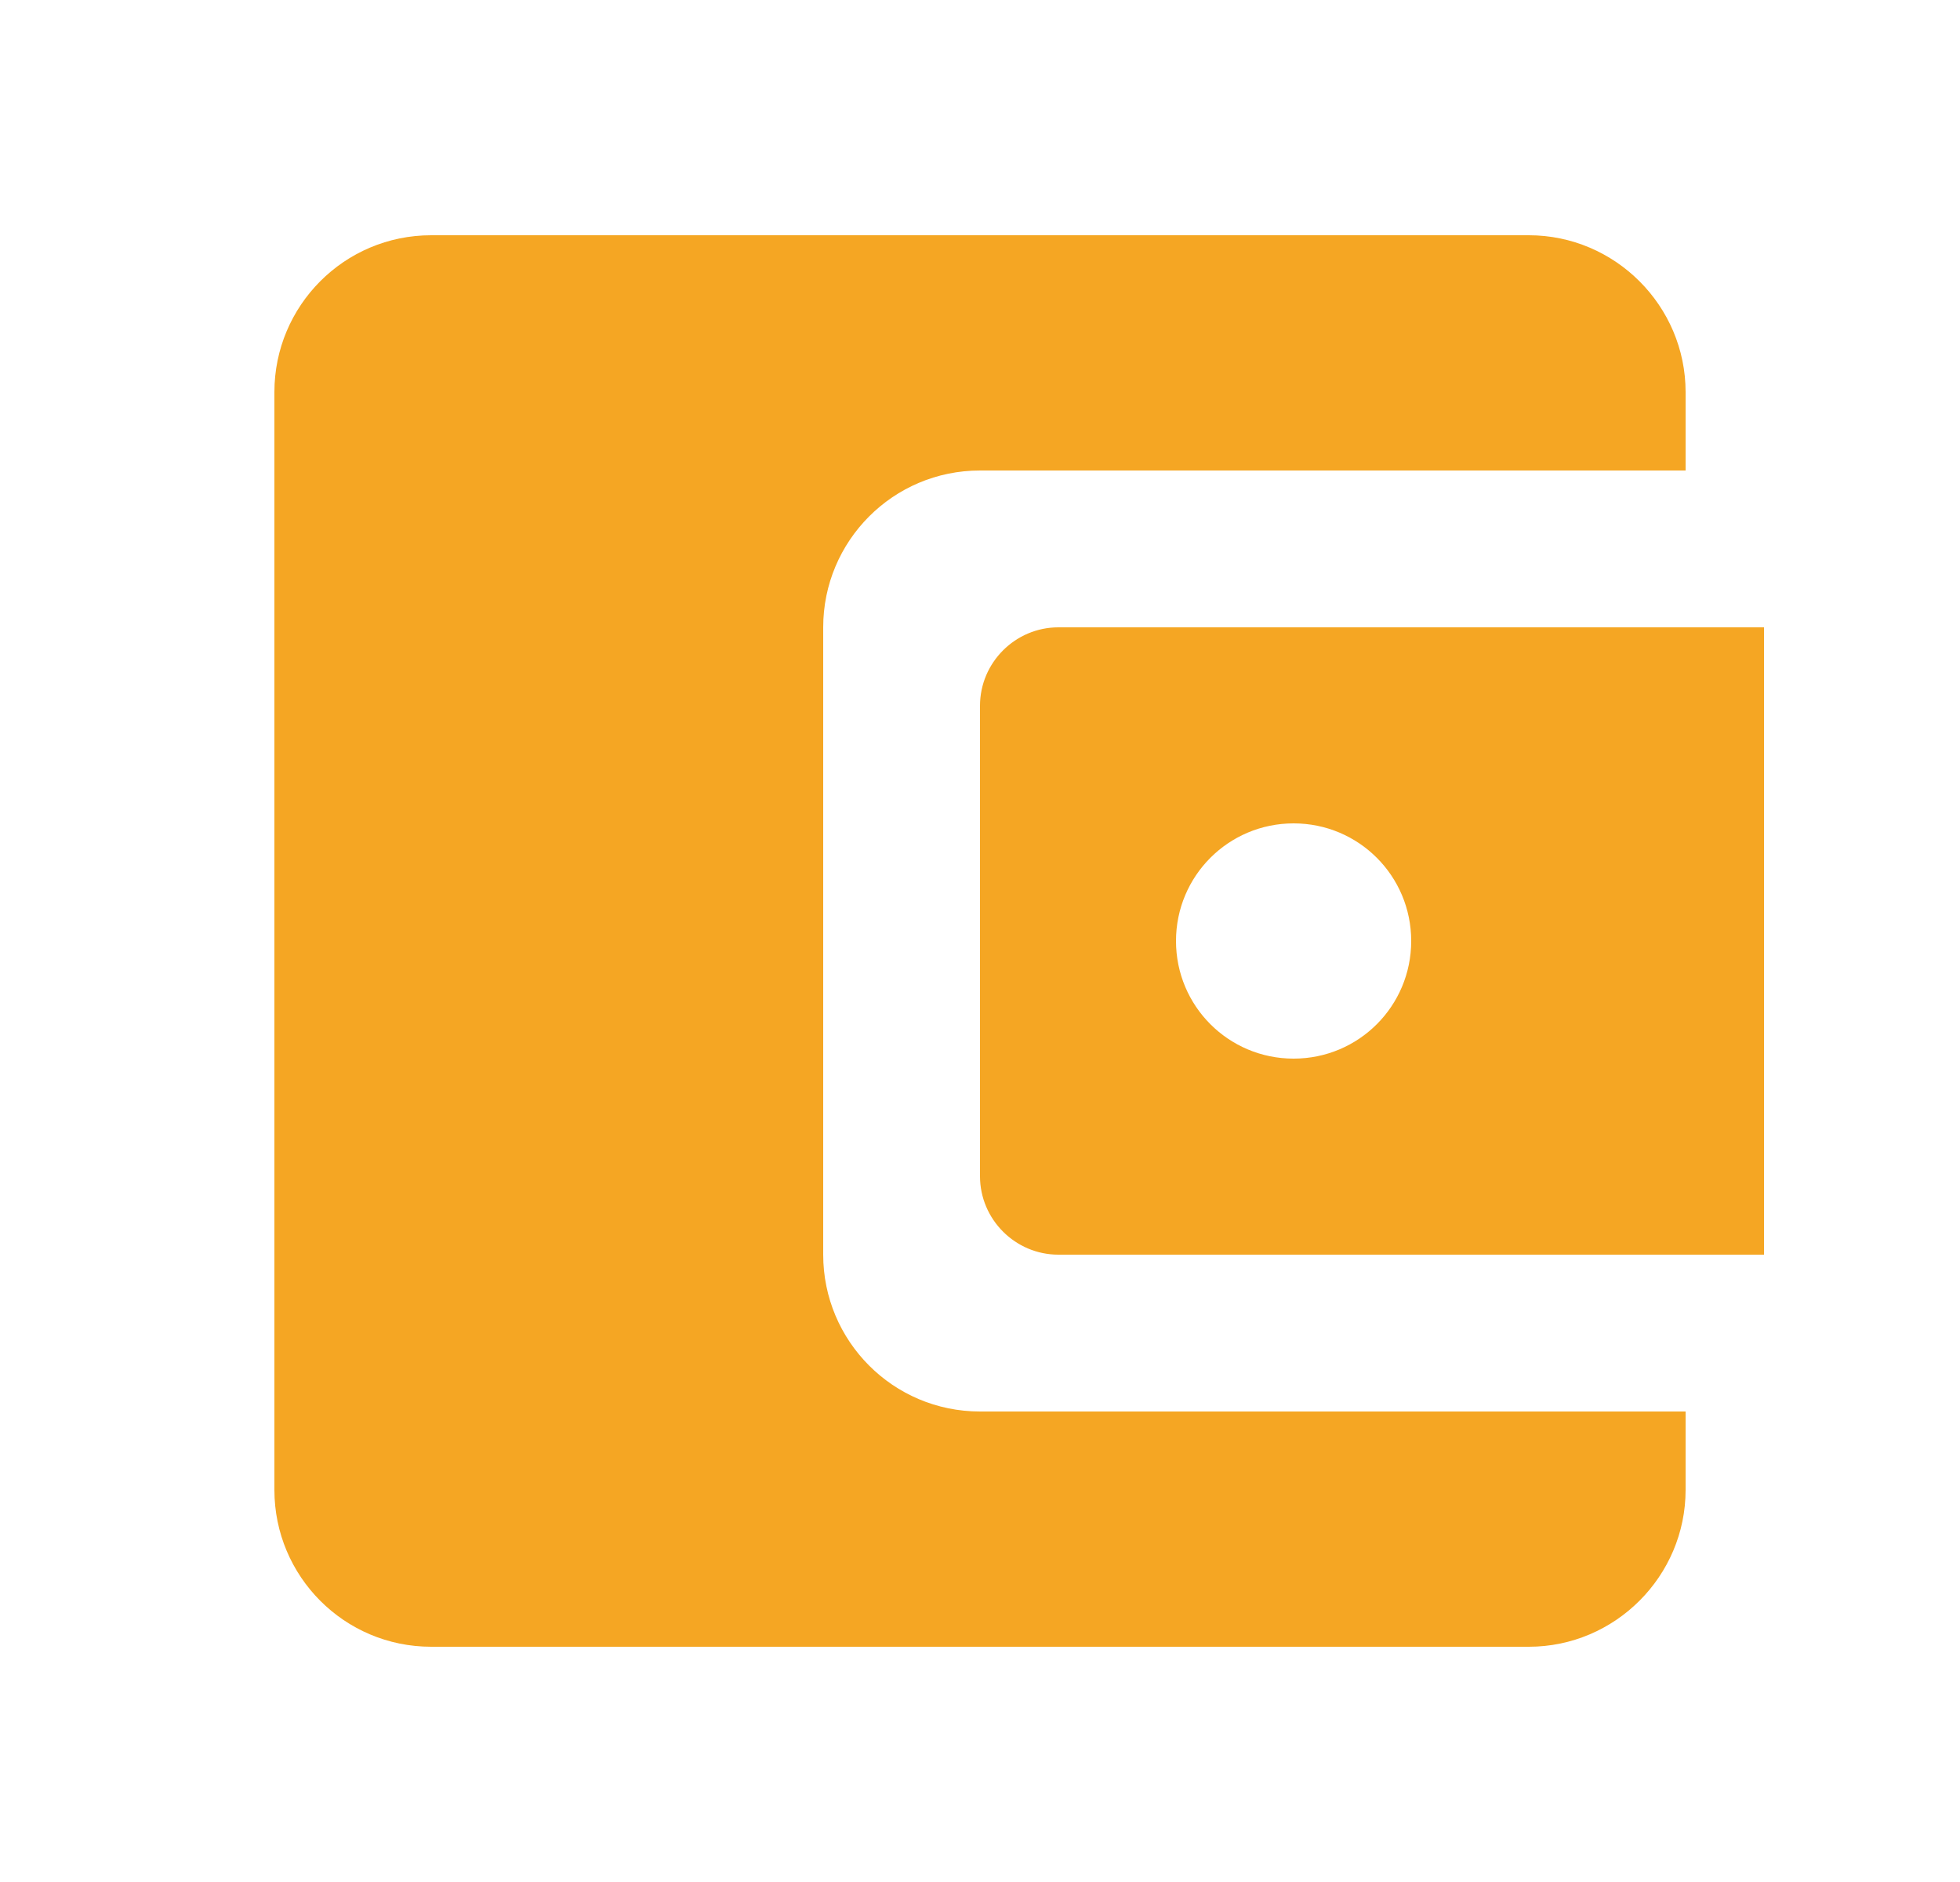 <svg width="25" height="24" viewBox="0 0 25 24" fill="none" xmlns="http://www.w3.org/2000/svg">
<path d="M10.5 16V8C10.5 6.9 11.39 6 12.5 6H21.5V5C21.5 3.9 20.6 3 19.5 3H5.5C4.39 3 3.5 3.9 3.5 5V19C3.5 20.1 4.39 21 5.5 21H19.5C20.6 21 21.5 20.1 21.5 19V18H12.5C11.39 18 10.5 17.1 10.5 16ZM13.5 8C12.95 8 12.5 8.45 12.5 9V15C12.5 15.55 12.95 16 13.5 16H22.5V8H13.5ZM16.5 13.5C15.67 13.5 15 12.83 15 12C15 11.17 15.67 10.5 16.5 10.5C17.33 10.5 18 11.17 18 12C18 12.83 17.33 13.5 16.5 13.5Z" fill="#F5A623"/>
</svg>
